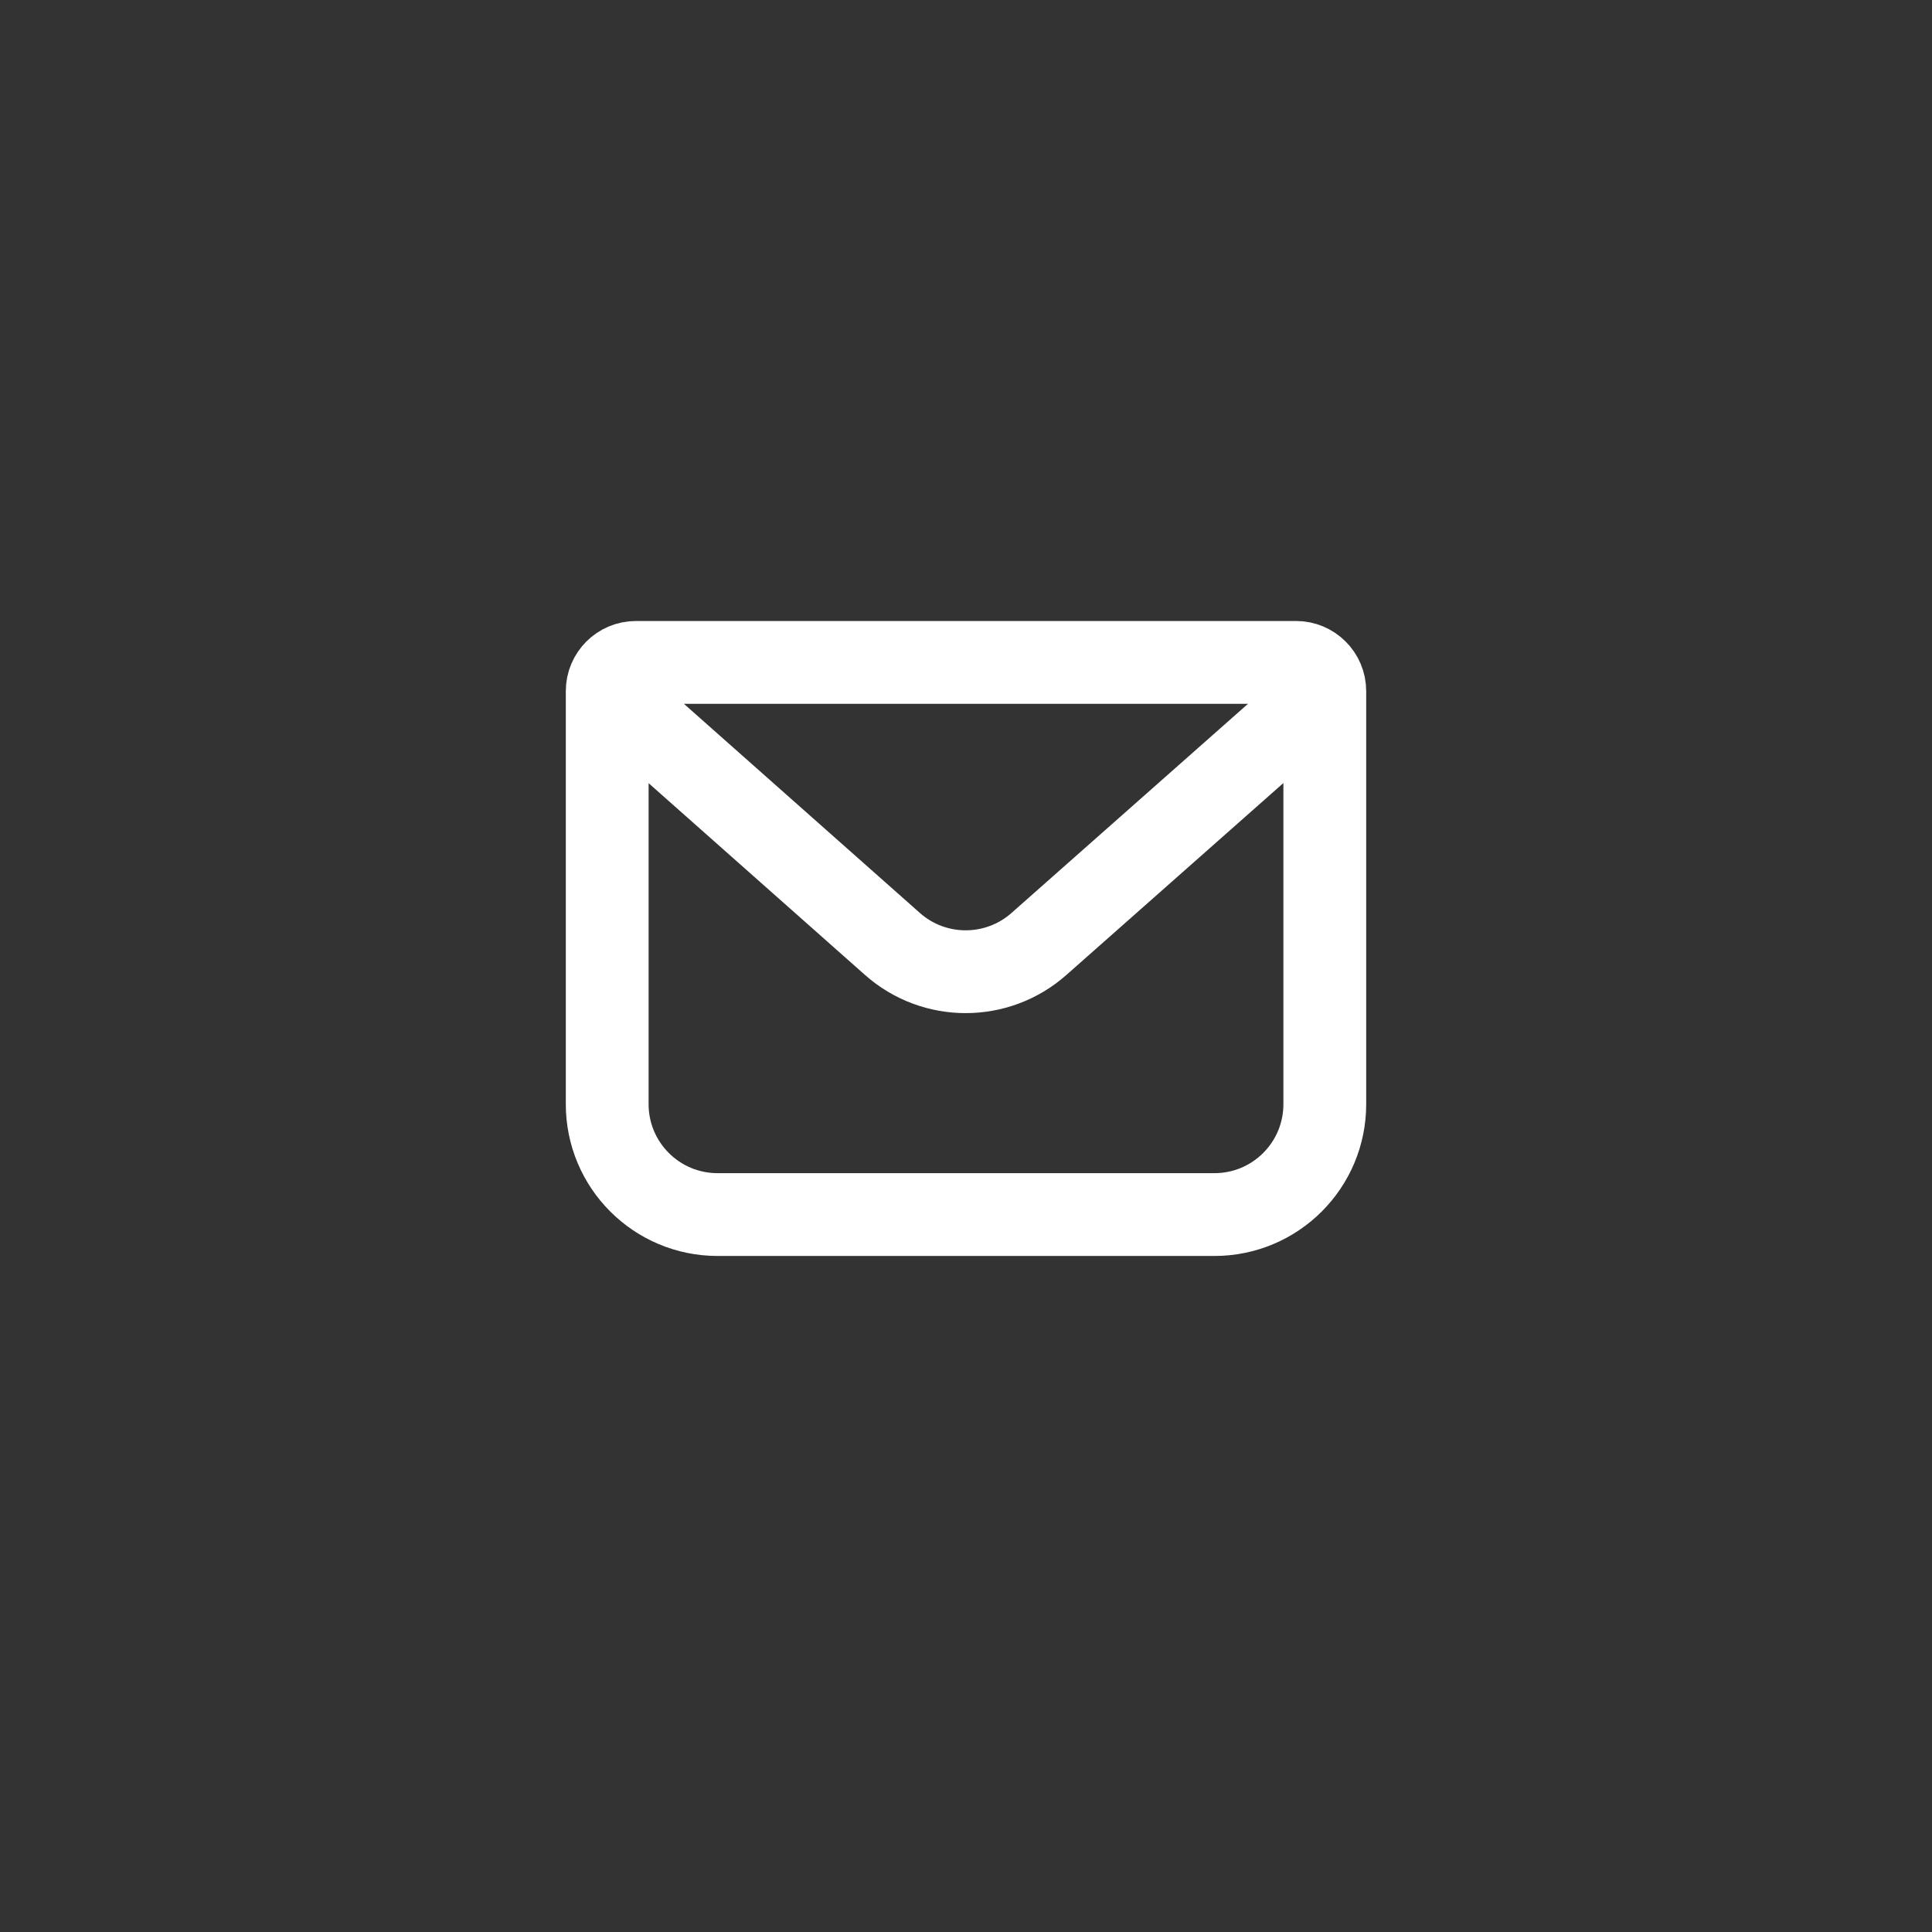 <svg width="35" height="35" viewBox="0 0 35 35" fill="none" xmlns="http://www.w3.org/2000/svg">
<rect x="0" y="0" width="35" height="35" fill="#333333" stroke="none"/>
<path d="M11 12.521L16.168 17.101C16.924 17.771 18.062 17.771 18.82 17.102L24 12.521M11 12.521V12.521C11 12.233 11.233 12 11.521 12H17.507M11 12.521V20.003C11 21.108 11.895 22.003 13 22.003H17.507M24 12.521V12.521C24 12.233 23.767 12 23.479 12H17.493M24 12.521V20.003C24 21.108 23.105 22.003 22 22.003H17.493" stroke="white" stroke-width="1.5"/>
</svg>

